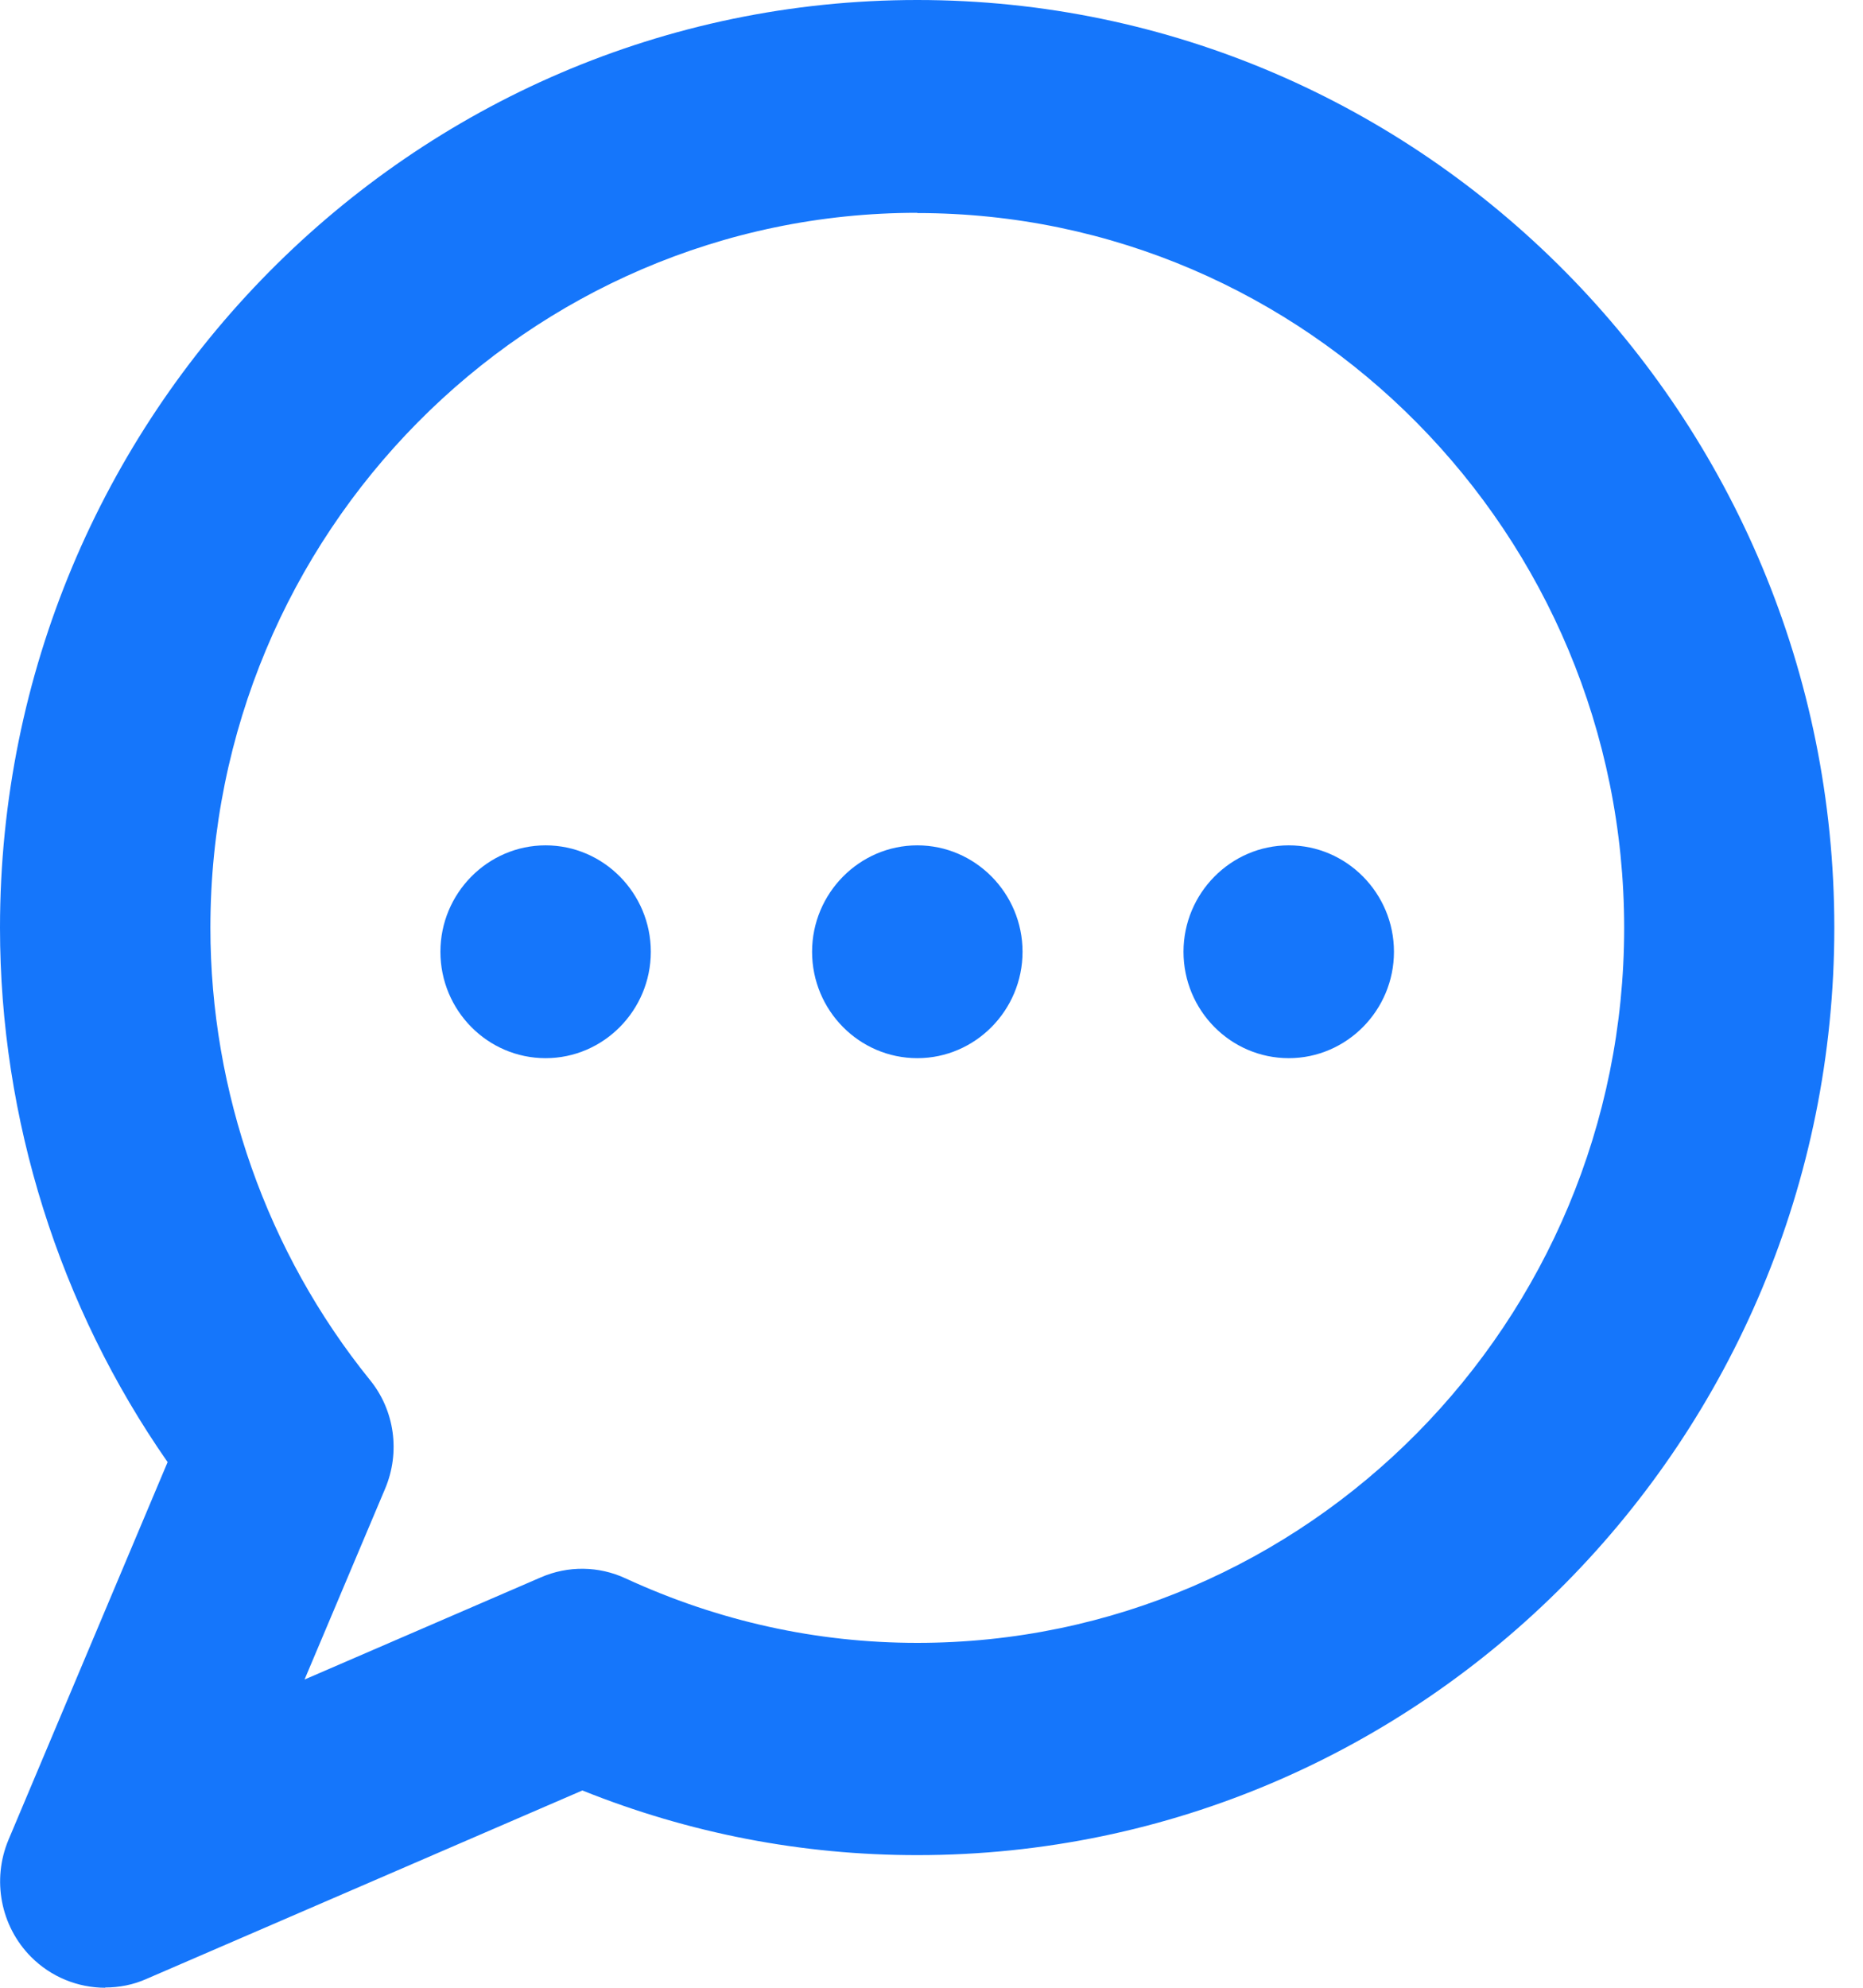 <svg width="30" height="32" viewBox="0 0 30 32" fill="none" xmlns="http://www.w3.org/2000/svg">
<path d="M1.694 32C1.256 32 0.822 31.828 0.498 31.501C0.008 31.006 -0.132 30.261 0.136 29.62L2.699 23.538C0.953 21.034 0 18.016 0 14.935C0 6.701 6.624 0 14.771 0C22.919 0 29.538 6.697 29.538 14.935C29.538 23.173 22.915 29.865 14.771 29.865C12.915 29.865 11.106 29.517 9.378 28.824L2.358 31.858C2.145 31.953 1.92 31.996 1.694 31.996V32ZM14.771 3.426C8.492 3.426 3.388 8.591 3.388 14.935C3.388 17.577 4.299 20.164 5.955 22.213C6.356 22.703 6.449 23.379 6.202 23.965L4.904 27.038L8.71 25.393C9.144 25.204 9.642 25.208 10.076 25.411C11.57 26.099 13.149 26.448 14.771 26.448C21.05 26.448 26.154 21.283 26.154 14.939C26.154 8.595 21.046 3.43 14.771 3.43V3.426Z" fill="#1576FB"/>
<path d="M8.786 17.035C7.85 17.035 7.092 16.265 7.092 15.322C7.092 14.38 7.854 13.609 8.786 13.609C9.719 13.609 10.48 14.38 10.48 15.322C10.48 16.265 9.719 17.035 8.786 17.035Z" fill="#1576FB"/>
<path d="M14.772 17.035C13.835 17.035 13.077 16.265 13.077 15.322C13.077 14.38 13.839 13.609 14.772 13.609C15.704 13.609 16.466 14.38 16.466 15.322C16.466 16.265 15.704 17.035 14.772 17.035Z" fill="#1576FB"/>
<path d="M20.753 17.035C19.816 17.035 19.058 16.265 19.058 15.322C19.058 14.38 19.82 13.609 20.753 13.609C21.685 13.609 22.447 14.38 22.447 15.322C22.447 16.265 21.685 17.035 20.753 17.035Z" fill="#1576FB"/>
</svg>
